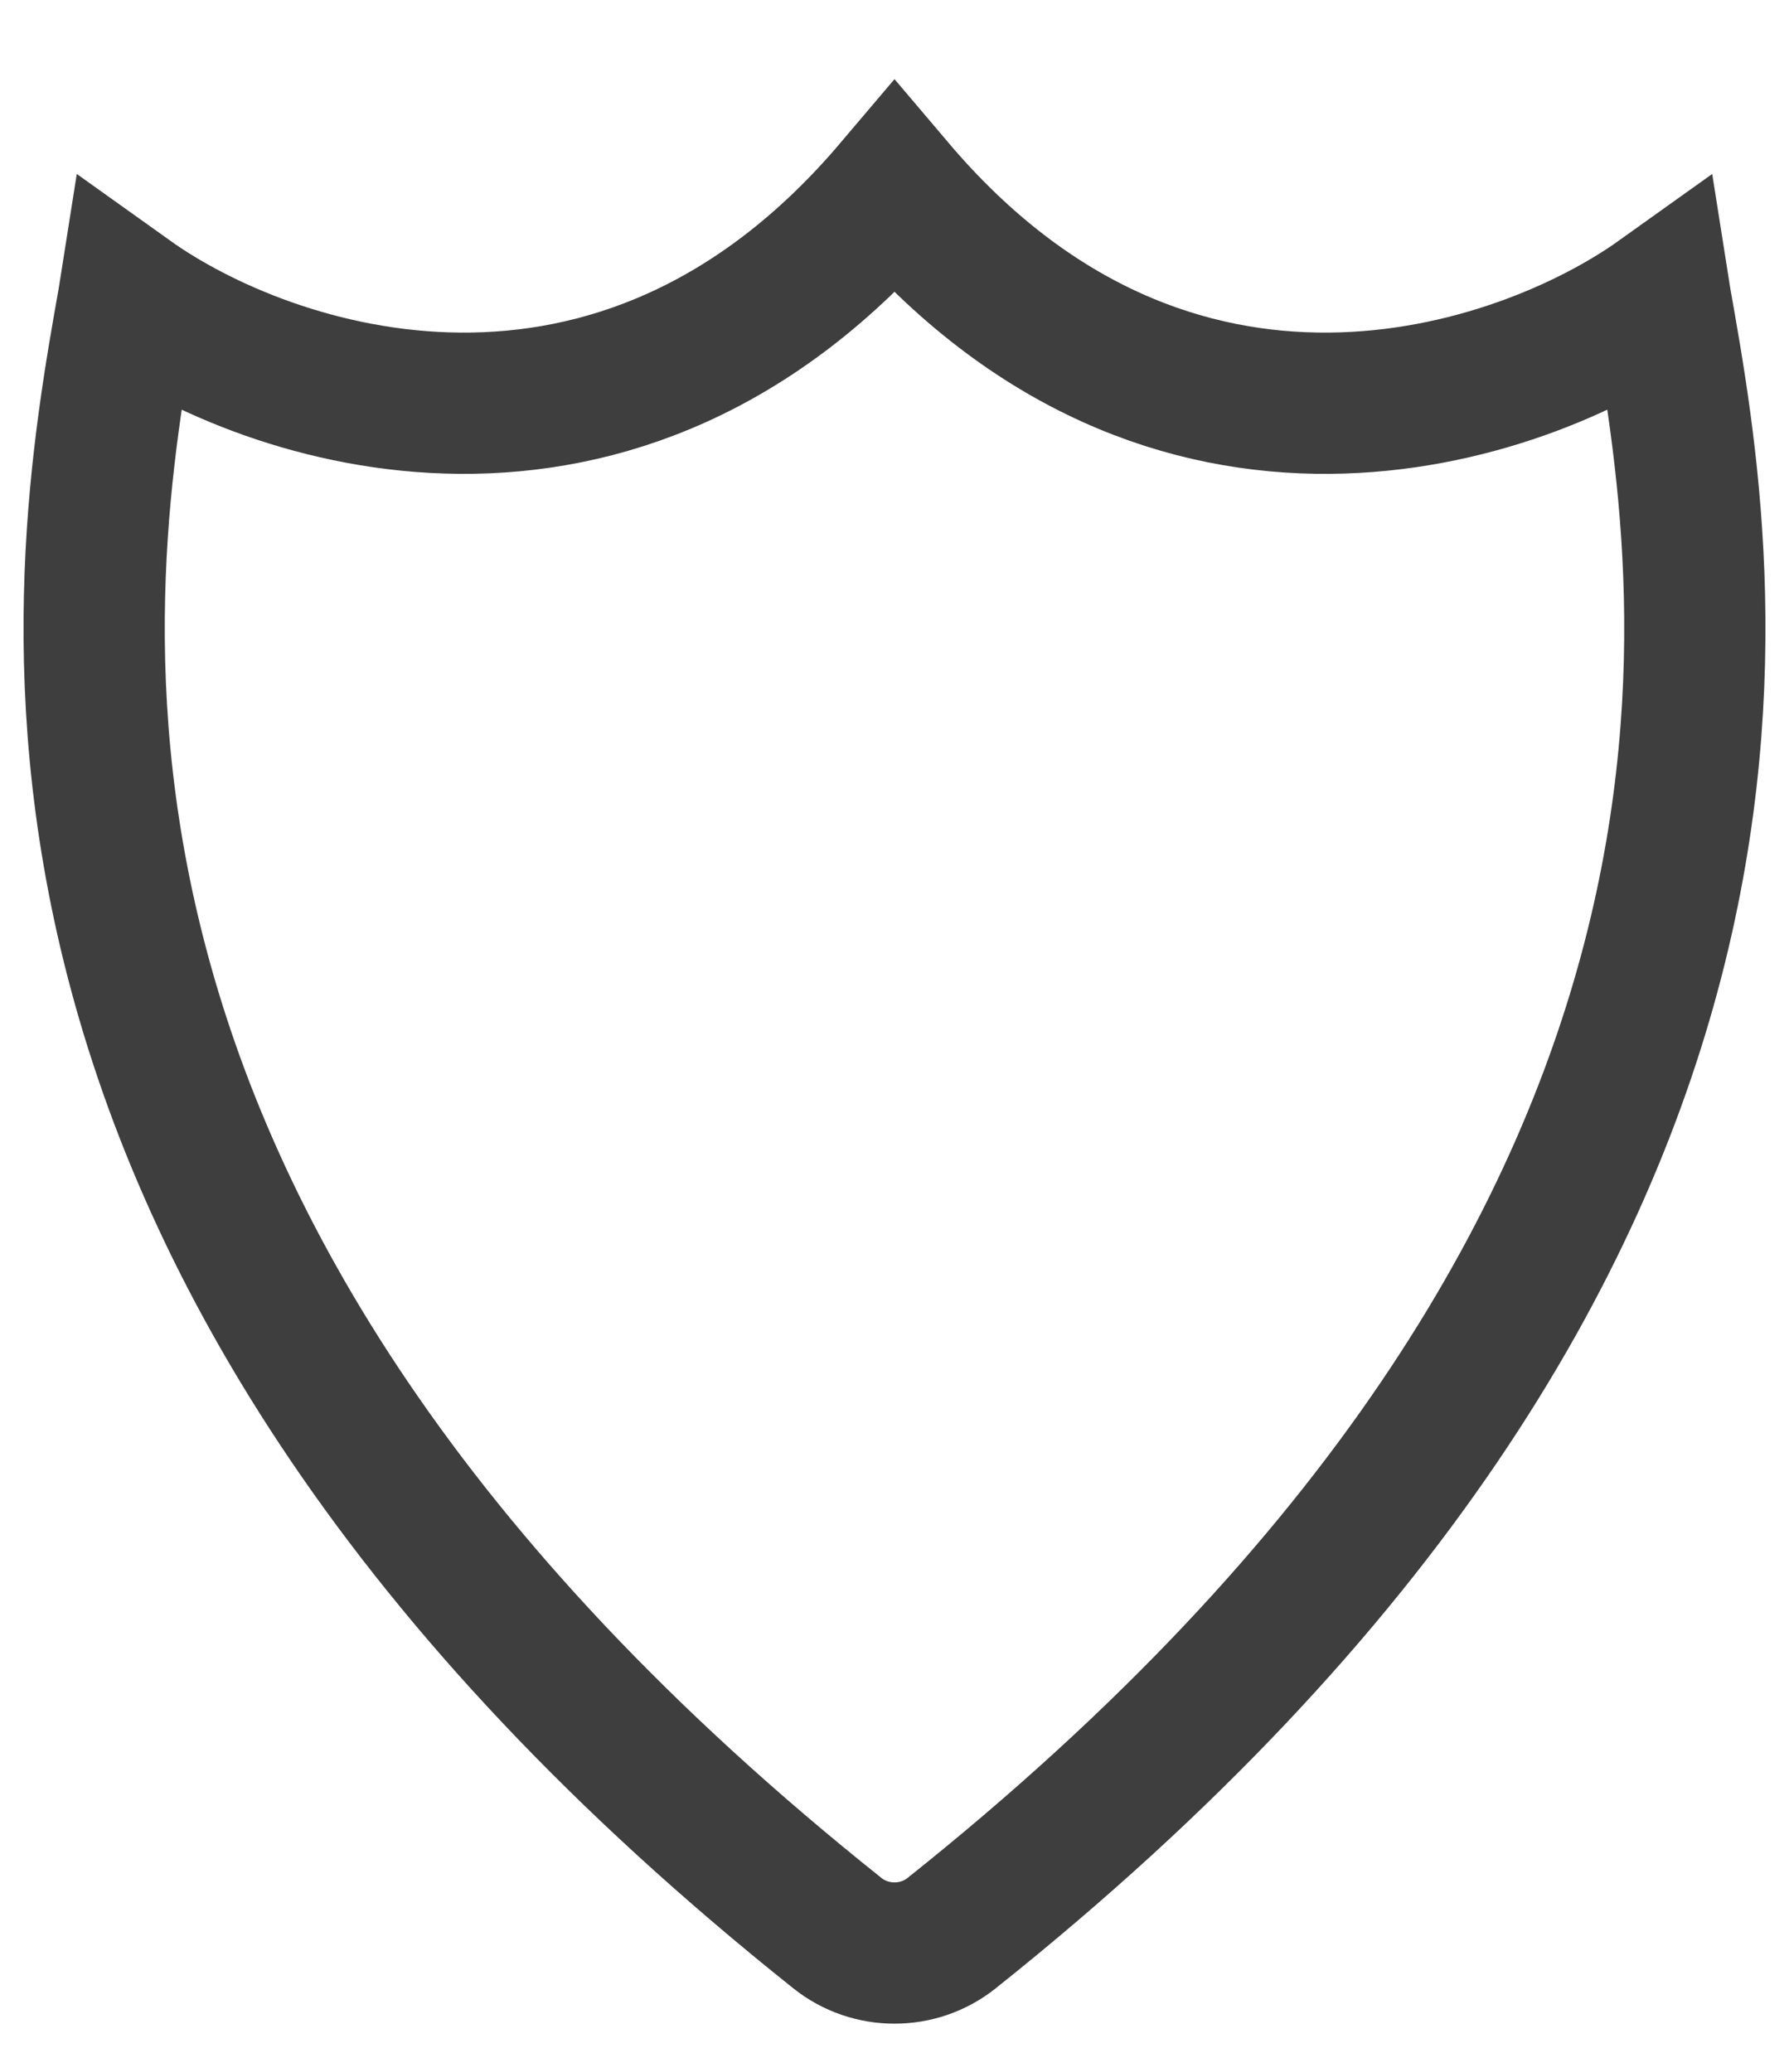 <svg width="19" height="22" viewBox="0 0 19 22" fill="none" xmlns="http://www.w3.org/2000/svg">
<path d="M9.5 2C6.554 5.474 2.851 4.223 1.367 3.163L1.364 3.182C0.836 6.155 -0.401 13.119 8.894 20.528C9.246 20.809 9.754 20.809 10.106 20.528C19.401 13.119 18.164 6.155 17.636 3.182L17.633 3.163C16.149 4.223 12.446 5.474 9.5 2Z" stroke="#3E3E3E" stroke-width="1.5" stroke-linecap="square"/>
</svg>
